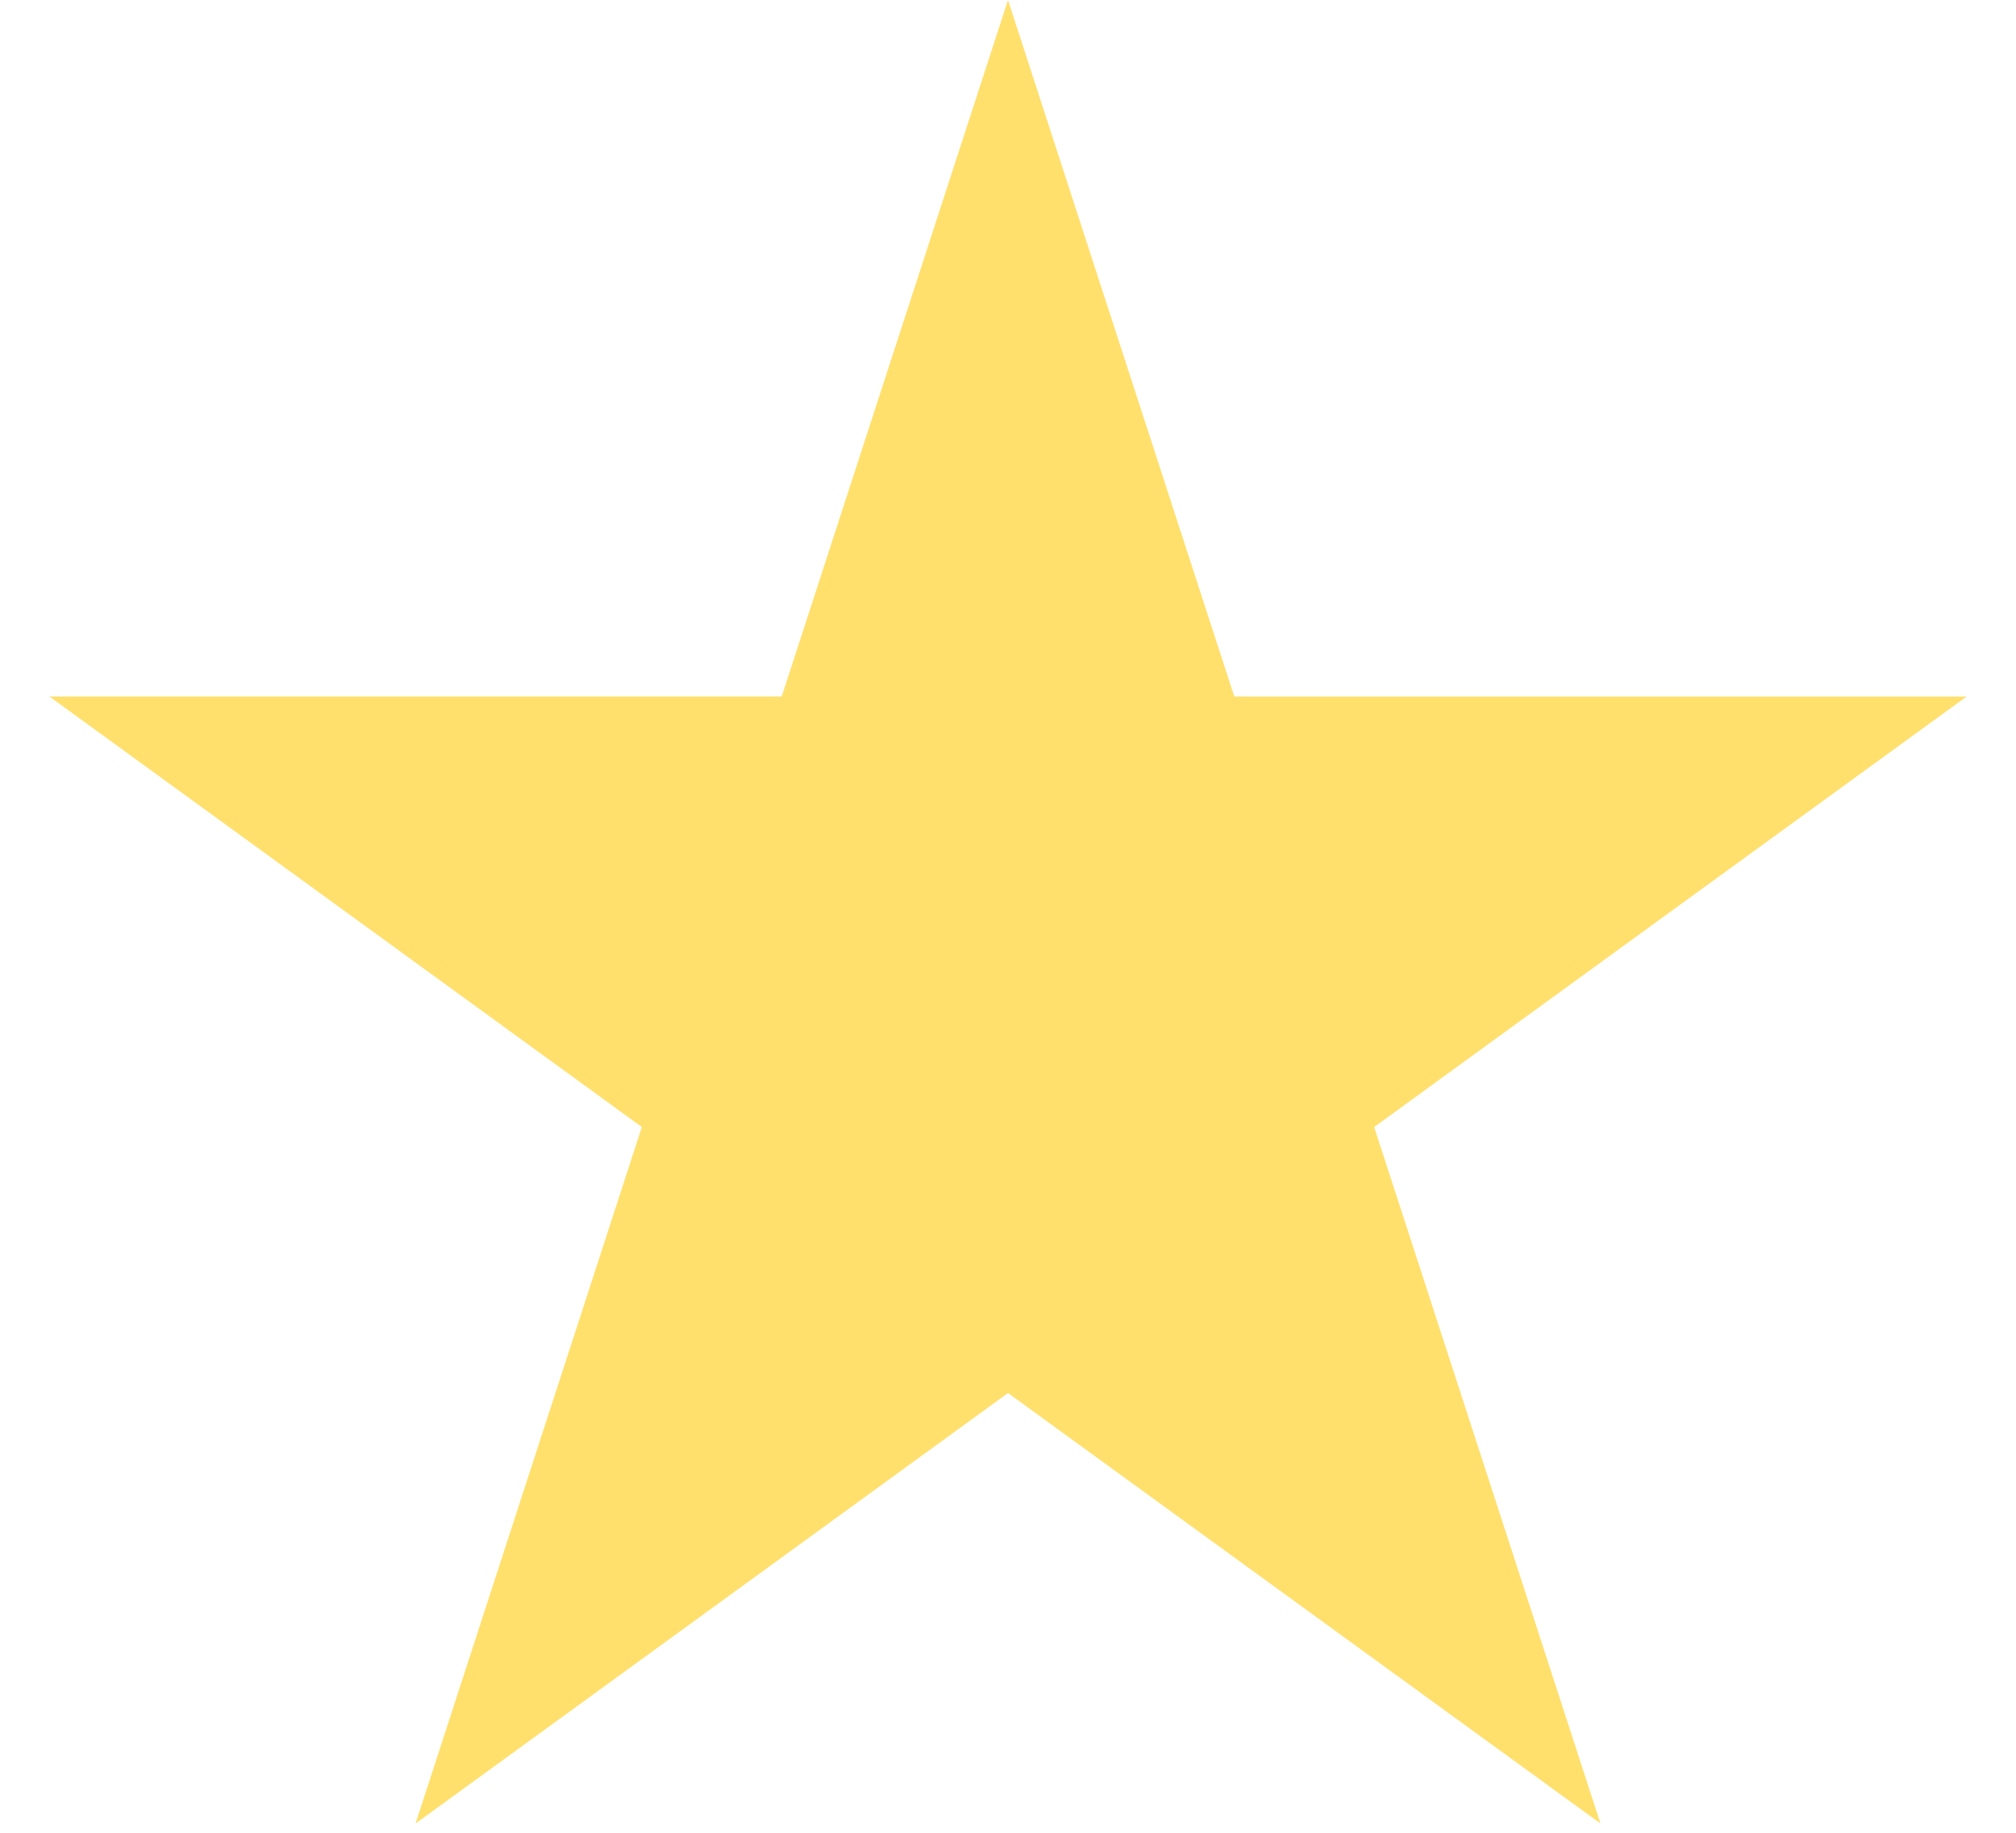 <svg width="33" height="30" fill="none" xmlns="http://www.w3.org/2000/svg"><path d="M16.5 0l3.704 11.401h11.988l-9.698 7.047 3.704 11.4-9.698-7.046-9.698 7.047 3.704-11.401L.808 11.4h11.988L16.5 0z" fill="#FFE06D"/></svg>